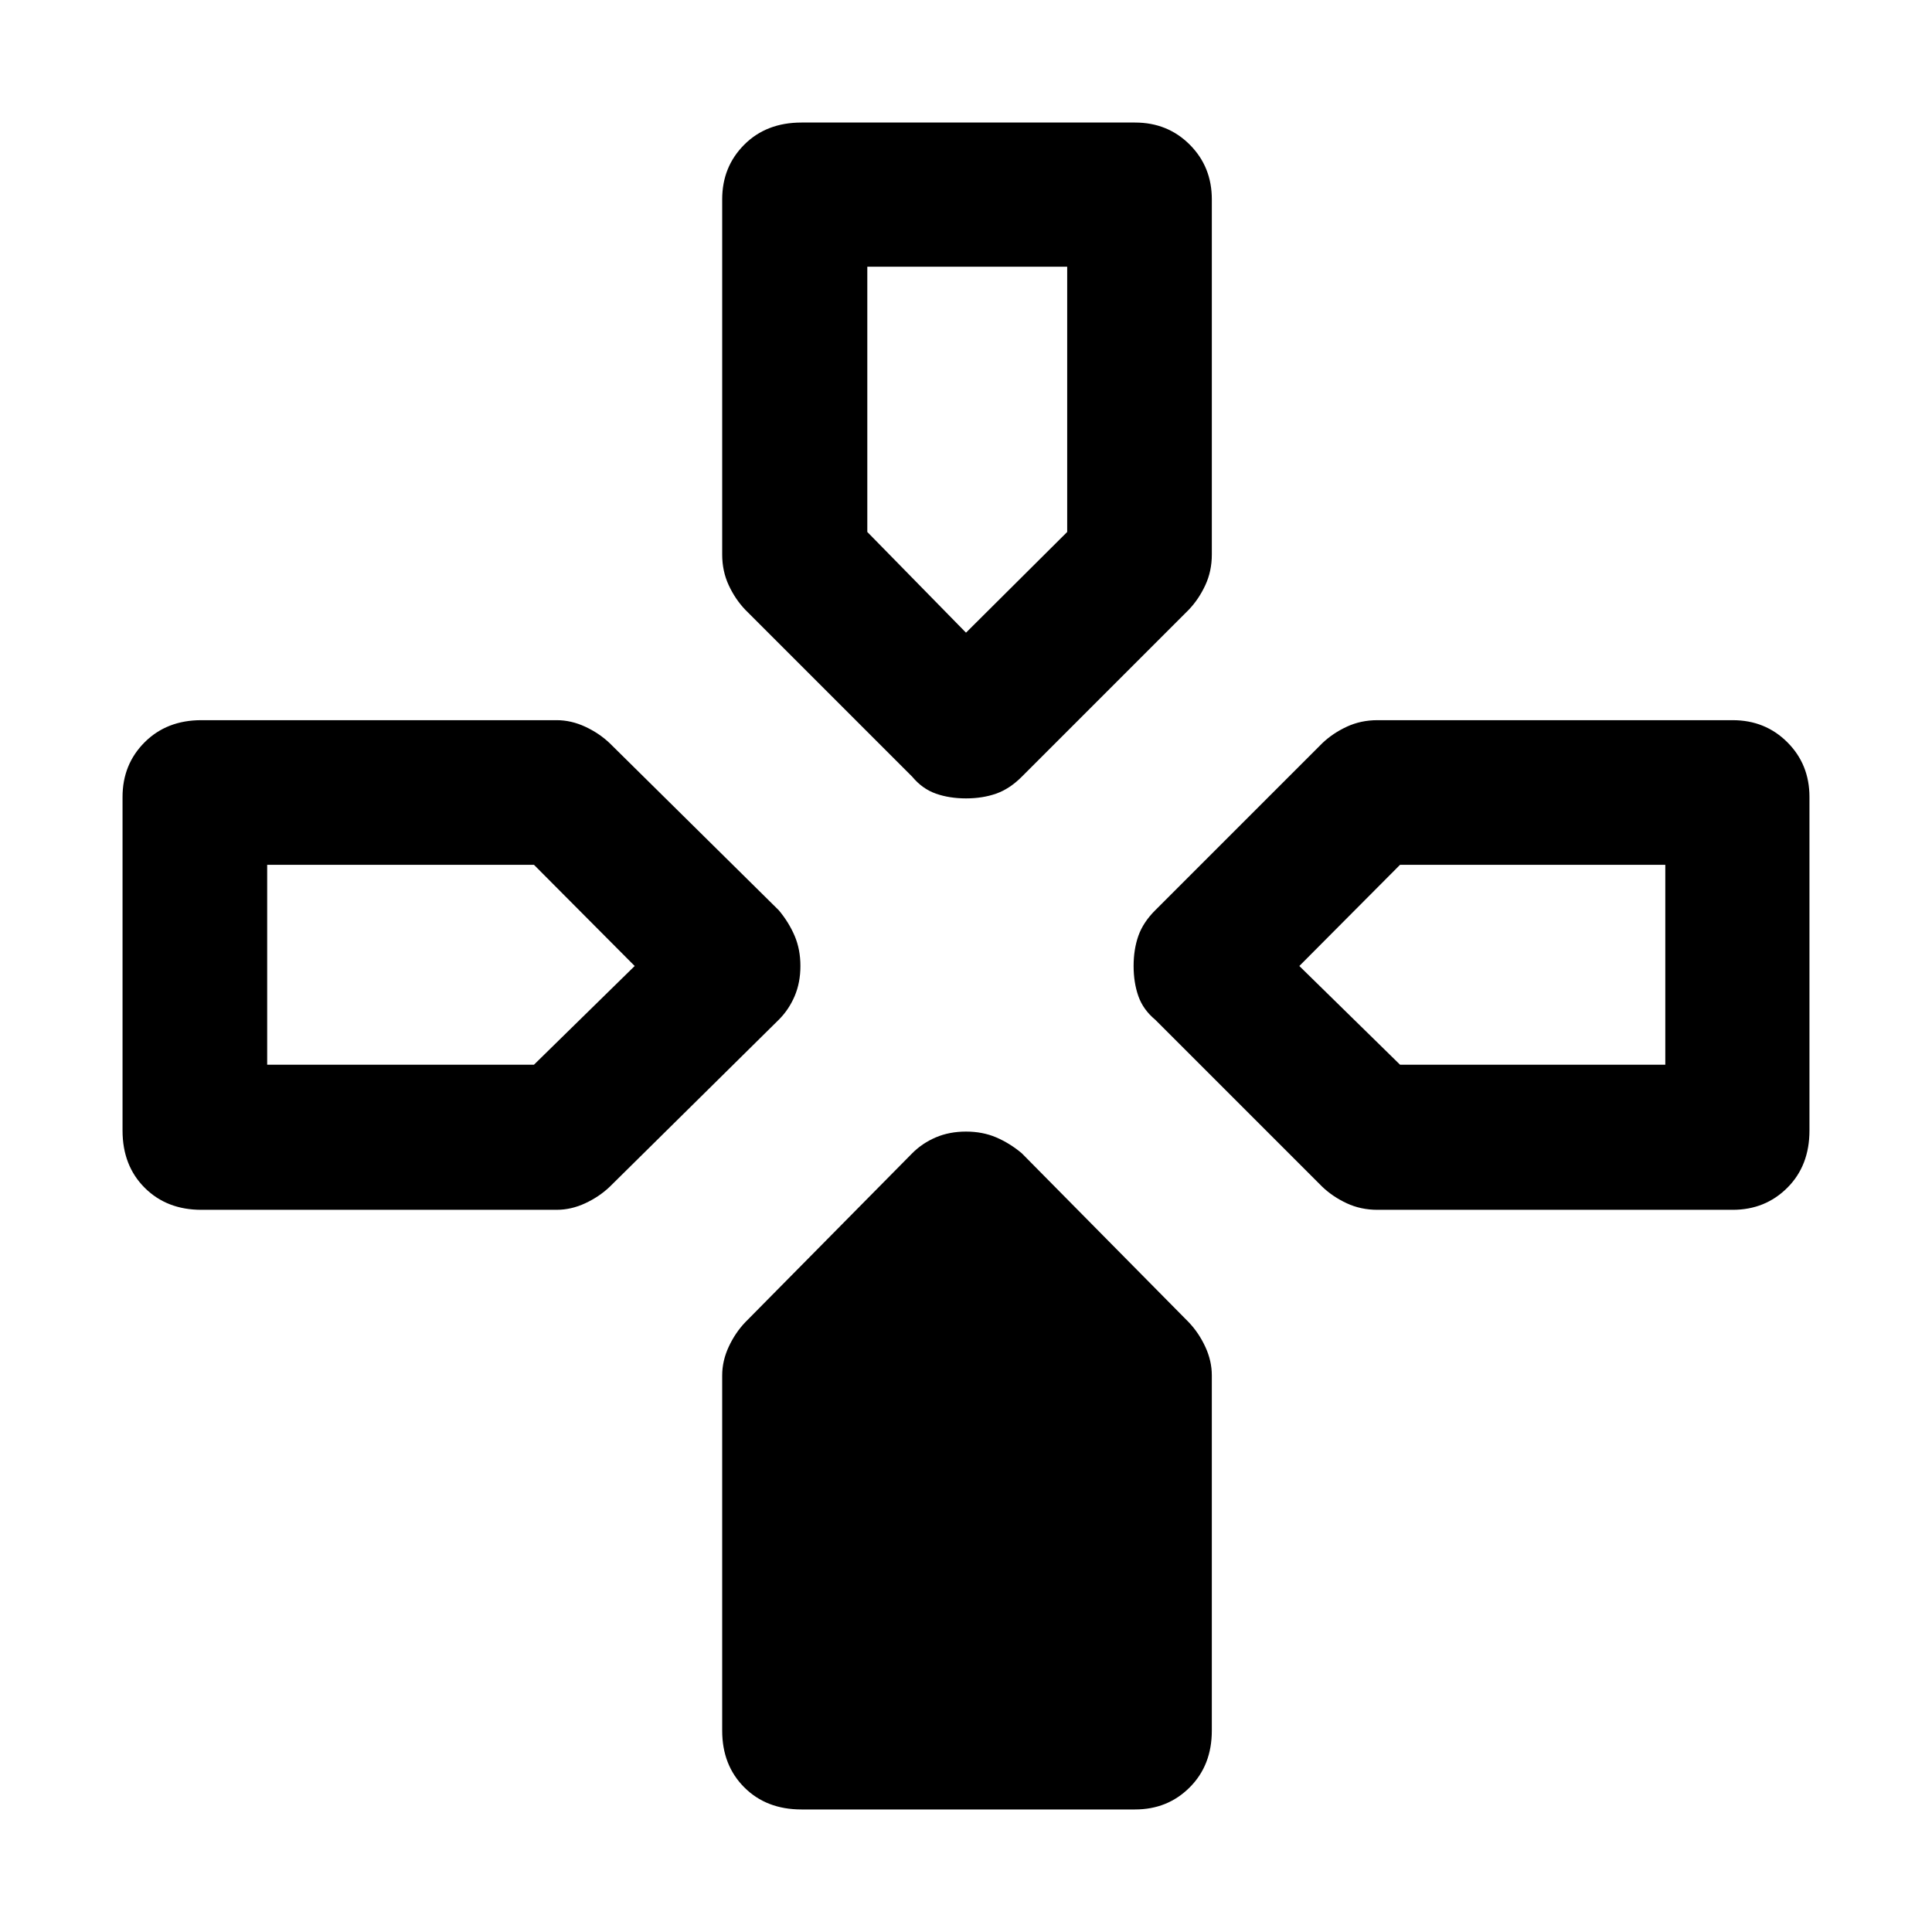 <svg xmlns="http://www.w3.org/2000/svg" height="48" viewBox="0 -960 960 960" width="48"><path d="m453.33-574-83-83q-5-5.24-8.24-12.22t-3.24-15.21v-176.53q0-16.19 10.98-27.17 10.97-10.98 28.41-10.98H564q16.2 0 27.17 10.98 10.98 10.98 10.98 27.17v176.53q0 8.23-3.24 15.21T590.67-657l-83 83q-6 6-12.71 8.36-6.72 2.36-14.96 2.36-8.24 0-14.96-2.36-6.71-2.36-11.71-8.36ZM574-453.33q-6-5-8.36-11.71-2.36-6.72-2.36-14.96 0-8.24 2.36-14.96 2.36-6.71 8.36-12.71l83-83q5.24-5 12.22-8.24t15.21-3.24h176.53q16.19 0 27.17 10.98 10.98 10.97 10.98 27.17v165.76q0 17.44-10.98 28.41-10.98 10.98-27.17 10.98H684.43q-8.23 0-15.21-3.24T657-370.33l-83-83ZM60.89-398.24V-564q0-16.2 10.98-27.17 10.98-10.98 28.17-10.98h176.53q7.23 0 14.21 3.24t12.22 8.24l84 83q5 6 7.86 12.71 2.86 6.72 2.86 14.96 0 8.24-2.86 14.96-2.86 6.71-7.86 11.71l-84 83q-5.24 5-12.22 8.24t-14.21 3.24H100.04q-17.19 0-28.17-10.98-10.98-10.97-10.98-28.41Zm297.96 298.2v-176.53q0-7.23 3.24-14.21t8.24-12.22l83-84q5-5 11.71-7.86 6.72-2.86 14.96-2.86 8.24 0 14.96 2.86 6.71 2.86 12.71 7.86l83 84q5 5.24 8.24 12.22t3.24 14.21v176.53q0 17.19-10.98 28.17Q580.2-60.89 564-60.89H398.24q-17.44 0-28.41-10.98-10.98-10.98-10.98-28.17ZM480-645.63l50.28-50.04v-131.81h-99.32v131.81L480-645.63ZM132.76-430.96h132.57L315.37-480l-50.04-50.28H132.76v99.32Zm562.91 0h131.81v-99.32H695.67L645.63-480l50.04 49.04Z"/></svg>